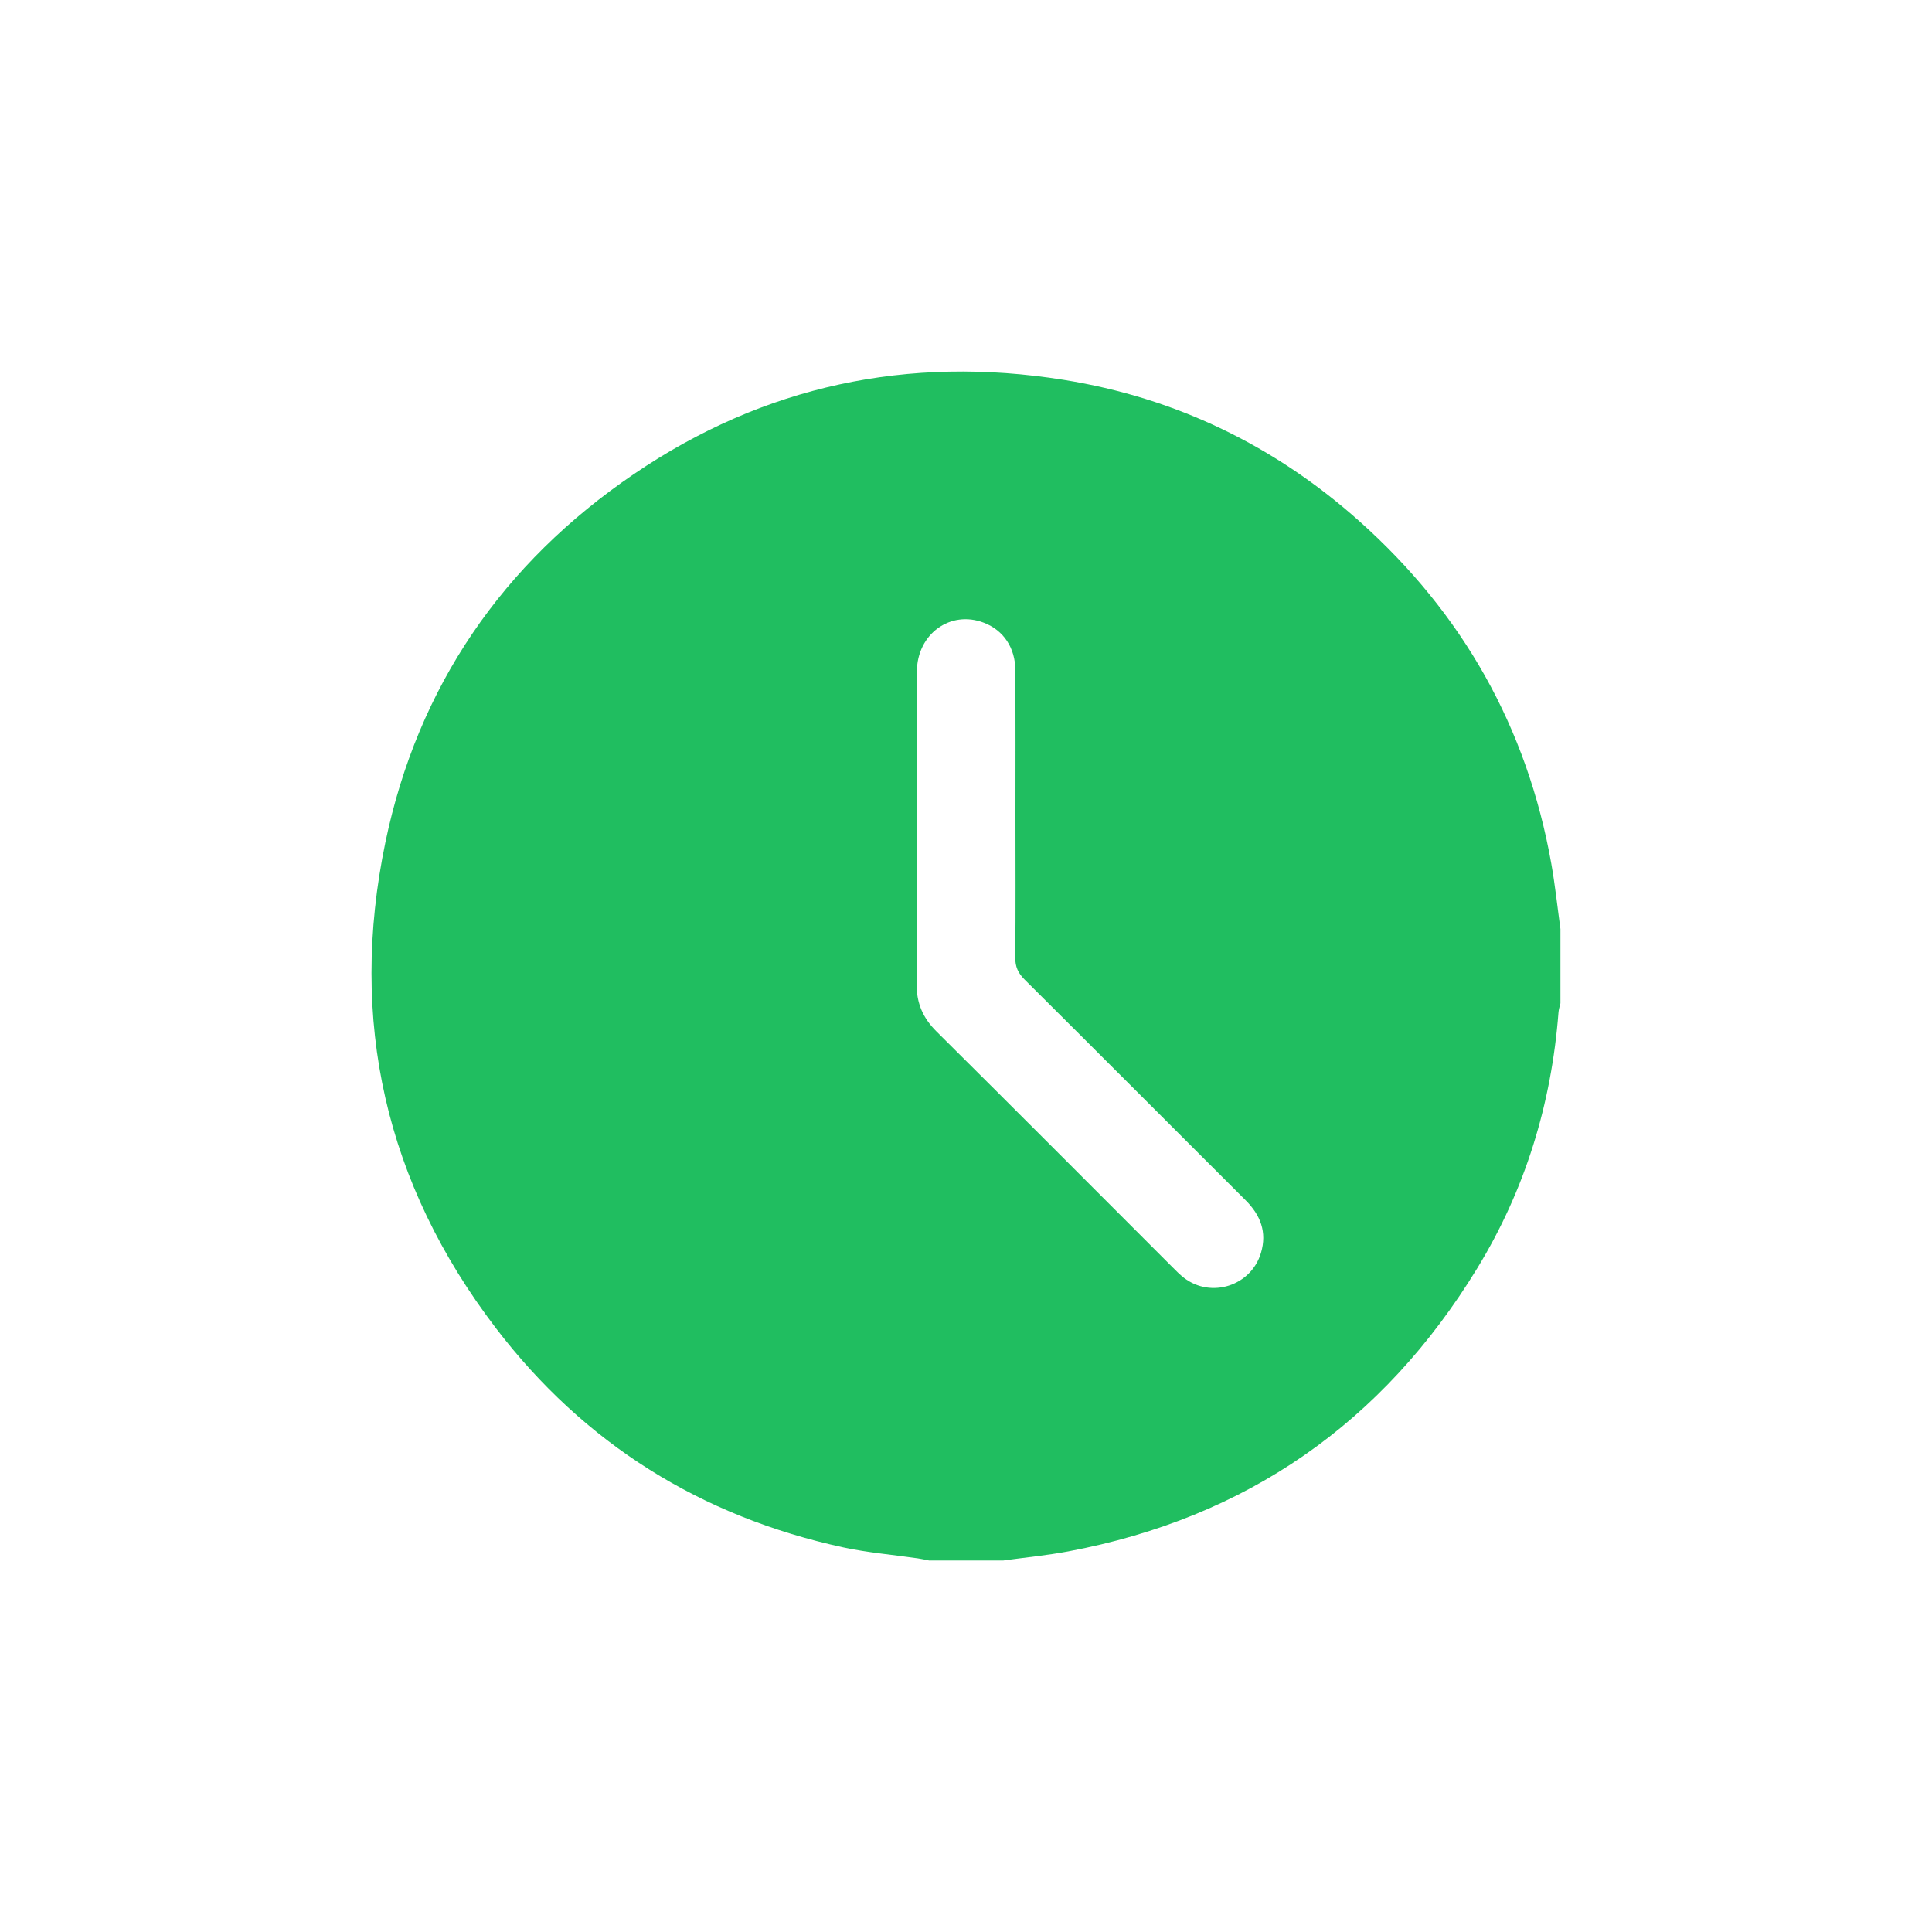 <svg width="40" height="40" viewBox="0 0 40 40" fill="none" xmlns="http://www.w3.org/2000/svg">
<g filter="url(#filter0_i_4387_317535)">
<circle cx="20" cy="20" r="20" fill="white"/>
</g>
<path d="M32.307 19.233C32.307 19.745 32.307 20.258 32.307 20.771C32.293 20.833 32.272 20.894 32.267 20.956C32.121 22.855 31.577 24.632 30.586 26.256C28.633 29.457 25.813 31.424 22.121 32.119C21.675 32.203 21.222 32.246 20.772 32.308C20.259 32.308 19.747 32.308 19.234 32.308C19.157 32.293 19.08 32.275 19.002 32.264C18.487 32.189 17.966 32.146 17.46 32.037C14.514 31.398 12.096 29.891 10.268 27.499C7.981 24.506 7.212 21.127 7.979 17.44C8.651 14.213 10.406 11.665 13.124 9.815C15.817 7.982 18.807 7.351 22.02 7.864C24.344 8.236 26.393 9.227 28.149 10.795C30.282 12.699 31.616 15.061 32.118 17.881C32.197 18.328 32.245 18.782 32.307 19.233ZM21.024 16.867C21.024 15.873 21.027 14.88 21.023 13.887C21.021 13.409 20.776 13.048 20.368 12.892C19.675 12.626 18.984 13.127 18.983 13.909C18.979 16.063 18.986 18.218 18.977 20.373C18.976 20.77 19.108 21.076 19.389 21.355C21.02 22.974 22.642 24.603 24.268 26.229C24.347 26.308 24.426 26.389 24.514 26.457C25.079 26.889 25.905 26.62 26.107 25.939C26.235 25.509 26.097 25.157 25.788 24.849C24.263 23.327 22.742 21.801 21.215 20.282C21.08 20.148 21.018 20.017 21.02 19.823C21.03 18.838 21.024 17.852 21.024 16.867Z" fill="#20BE60"/>
<defs>
<filter id="filter0_i_4387_317535" x="0" y="0" width="40" height="40" filterUnits="userSpaceOnUse" color-interpolation-filters="sRGB">
<feFlood flood-opacity="0" result="BackgroundImageFix"/>
<feBlend mode="normal" in="SourceGraphic" in2="BackgroundImageFix" result="shape"/>
<feColorMatrix in="SourceAlpha" type="matrix" values="0 0 0 0 0 0 0 0 0 0 0 0 0 0 0 0 0 0 127 0" result="hardAlpha"/>
<feMorphology radius="1" operator="erode" in="SourceAlpha" result="effect1_innerShadow_4387_317535"/>
<feOffset/>
<feGaussianBlur stdDeviation="2"/>
<feComposite in2="hardAlpha" operator="arithmetic" k2="-1" k3="1"/>
<feColorMatrix type="matrix" values="0 0 0 0 0 0 0 0 0 0 0 0 0 0 0 0 0 0 0.25 0"/>
<feBlend mode="normal" in2="shape" result="effect1_innerShadow_4387_317535"/>
</filter>
</defs>
</svg>
